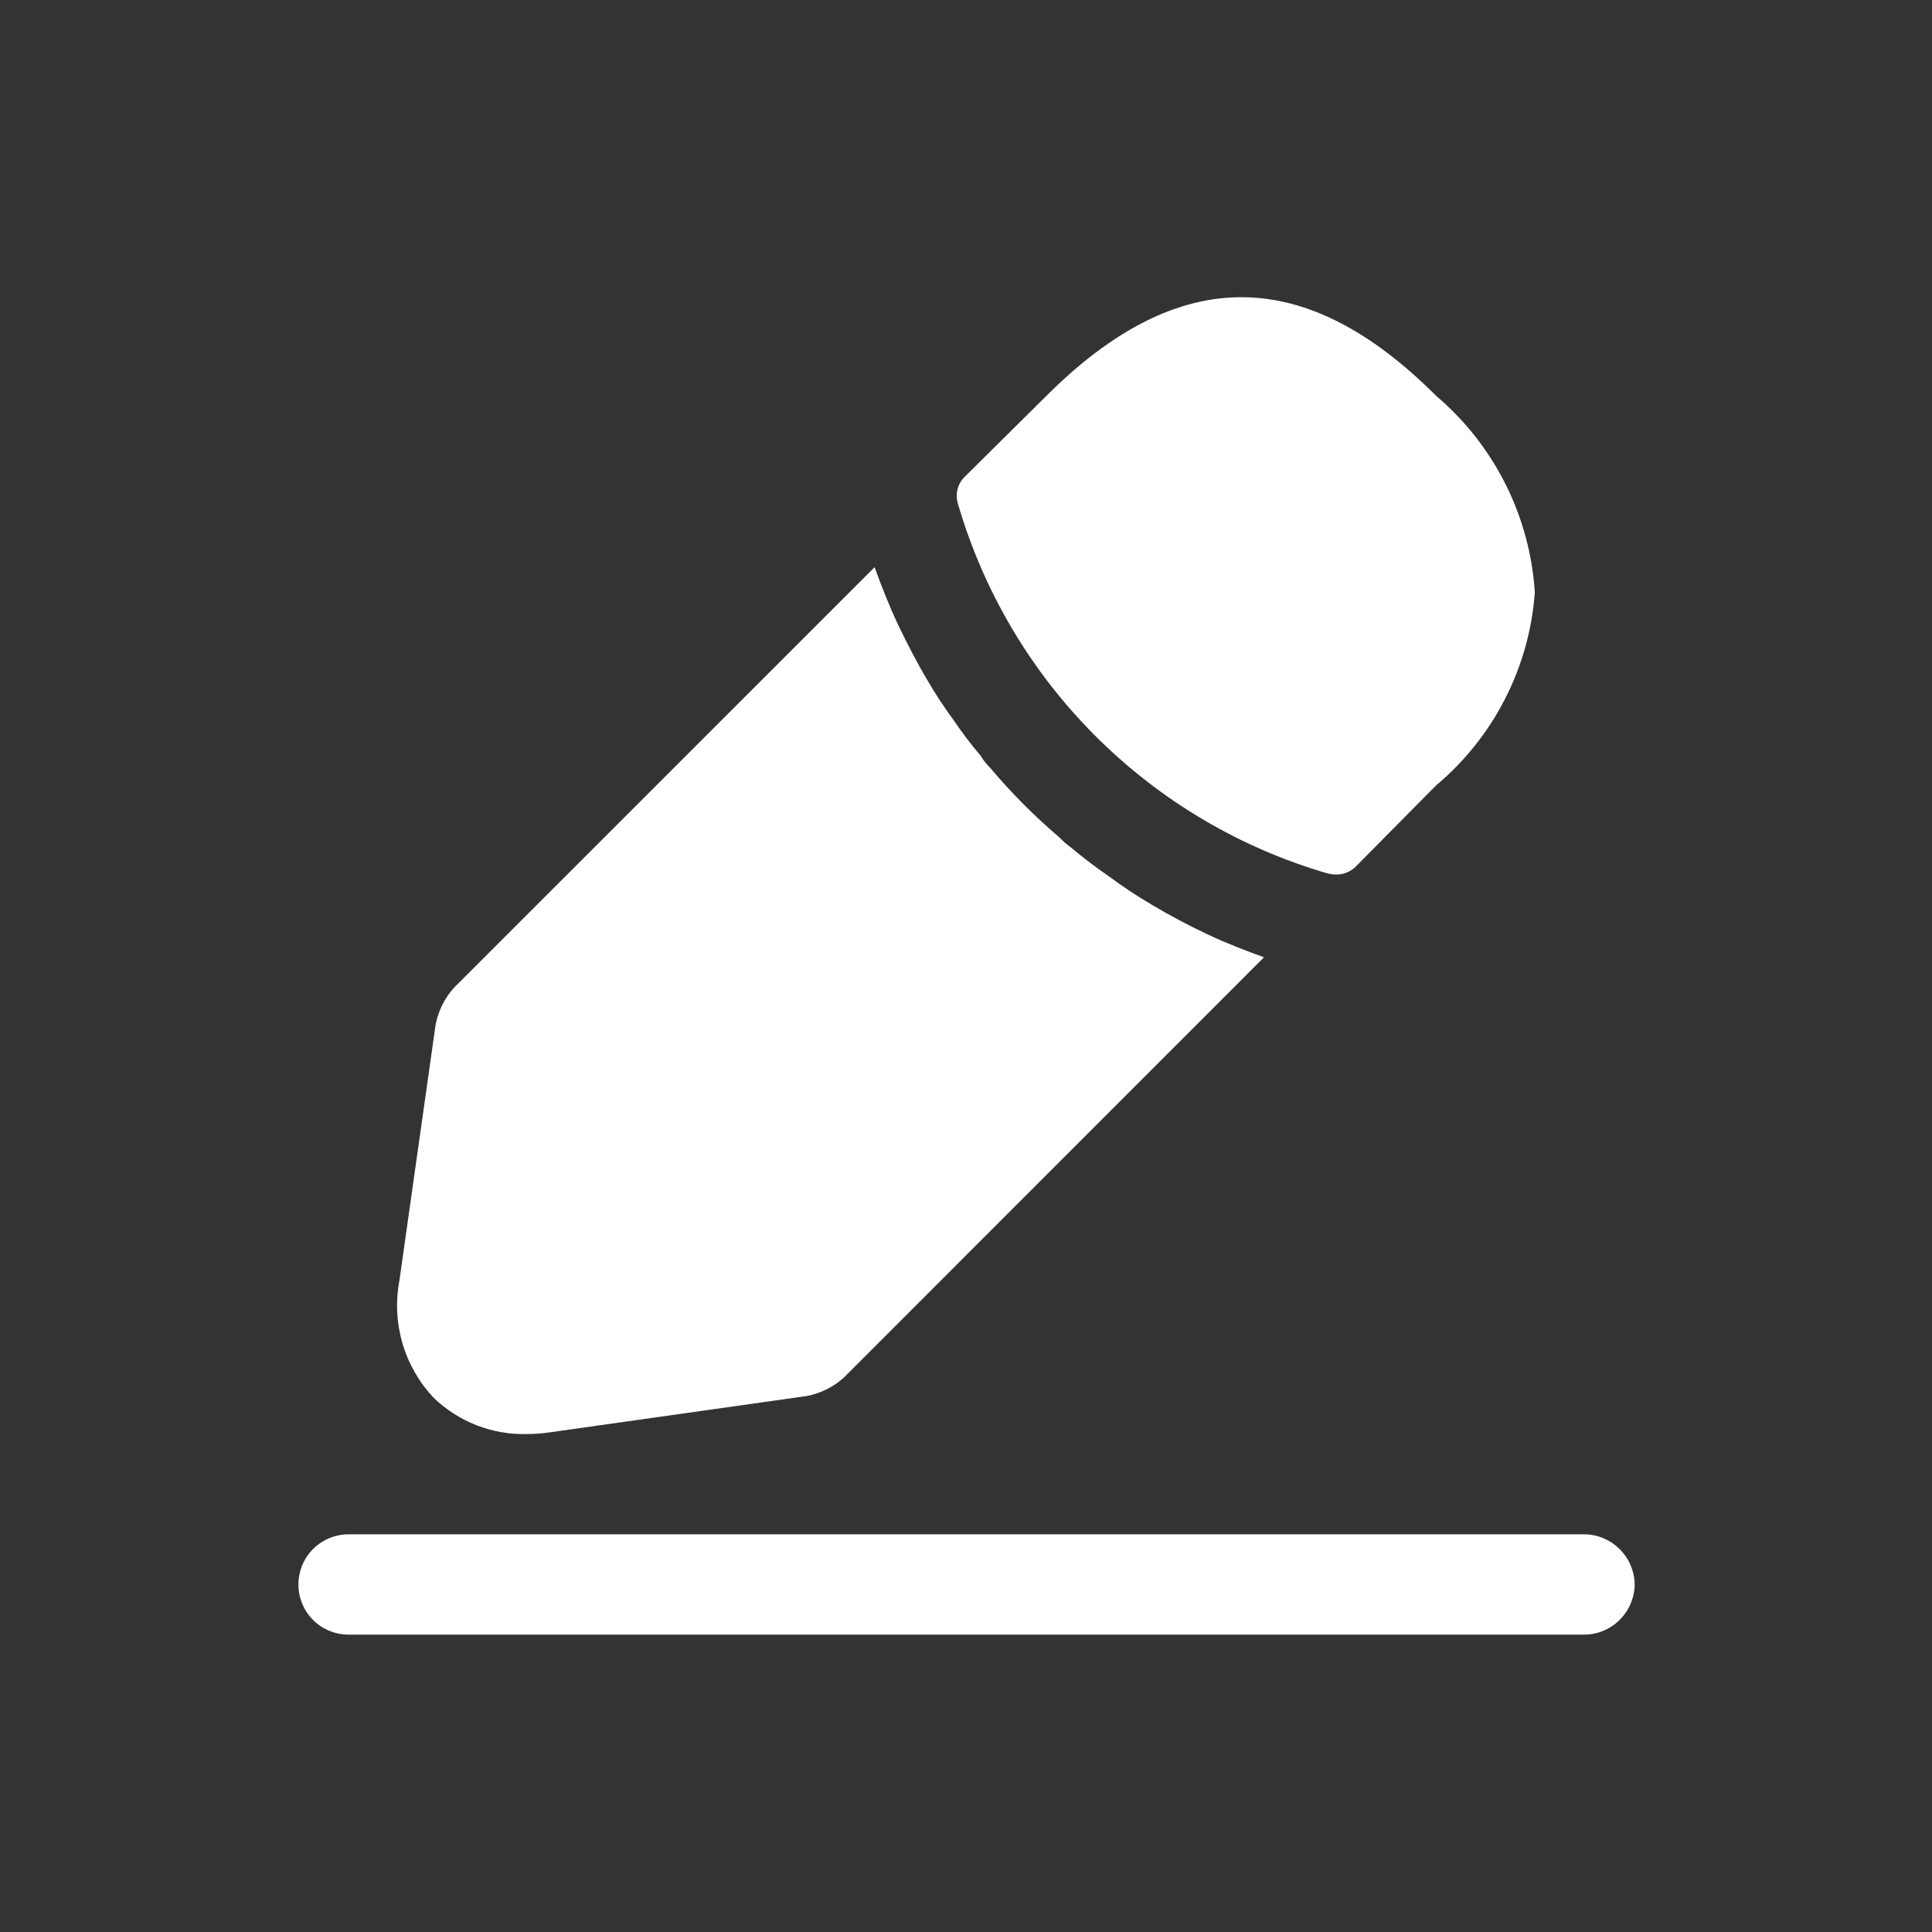 <svg width="26" height="26" viewBox="0 0 26 26" fill="none" xmlns="http://www.w3.org/2000/svg">
<rect x="0" y="0" width="26" height="26" fill="#333333" stroke="none"/>
<mask id="mask0_239_145" style="mask-type:luminance" maskUnits="userSpaceOnUse" x="1" y="1" width="24" height="24">
<path d="M25 1H1V25H25V1Z" fill="white"/>
</mask>
<g mask="url(#mask0_239_145)">
<path d="M21.999 21.323C21.996 21.505 21.922 21.678 21.792 21.804C21.663 21.931 21.488 22.001 21.307 21.998H4.691C4.512 21.998 4.34 21.927 4.213 21.801C4.087 21.674 4.016 21.503 4.016 21.323C4.016 21.145 4.087 20.973 4.213 20.846C4.34 20.72 4.512 20.648 4.691 20.648H21.307C21.488 20.646 21.663 20.716 21.792 20.843C21.922 20.969 21.996 21.142 21.999 21.323Z" fill="white"/>
<path d="M17.876 11.755C17.911 11.765 17.948 11.77 17.986 11.769C18.034 11.769 18.082 11.76 18.126 11.741C18.171 11.723 18.212 11.695 18.246 11.661L19.326 10.57C19.71 10.248 20.026 9.852 20.254 9.405C20.483 8.959 20.619 8.471 20.655 7.97C20.622 7.463 20.488 6.968 20.26 6.514C20.032 6.06 19.715 5.657 19.328 5.328C17.578 3.578 15.876 3.536 14.081 5.328L12.981 6.418C12.934 6.465 12.902 6.522 12.886 6.586C12.87 6.649 12.872 6.716 12.891 6.778C13.235 7.96 13.872 9.036 14.743 9.906C15.613 10.776 16.689 11.413 17.872 11.756" fill="white"/>
<path d="M7.082 19.299C7.191 19.299 7.298 19.291 7.405 19.275L10.857 18.787C11.044 18.751 11.217 18.665 11.357 18.538L17.01 12.883C16.765 12.793 16.51 12.697 16.248 12.573C15.986 12.449 15.736 12.317 15.496 12.173C15.298 12.056 15.105 11.929 14.92 11.791C14.745 11.671 14.575 11.542 14.412 11.405C14.356 11.364 14.304 11.318 14.255 11.268C13.921 10.983 13.61 10.671 13.327 10.335C13.278 10.287 13.235 10.233 13.2 10.174C13.066 10.017 12.942 9.852 12.826 9.681C12.7 9.51 12.584 9.332 12.477 9.148C12.335 8.909 12.207 8.658 12.085 8.406C11.959 8.136 11.859 7.88 11.77 7.633L6.111 13.291C5.984 13.431 5.898 13.604 5.862 13.791L5.374 17.24C5.322 17.52 5.337 17.808 5.417 18.081C5.498 18.355 5.642 18.605 5.837 18.812C6.003 18.971 6.198 19.096 6.412 19.18C6.626 19.263 6.853 19.304 7.082 19.299Z" fill="white"/>
</g>
</svg>

